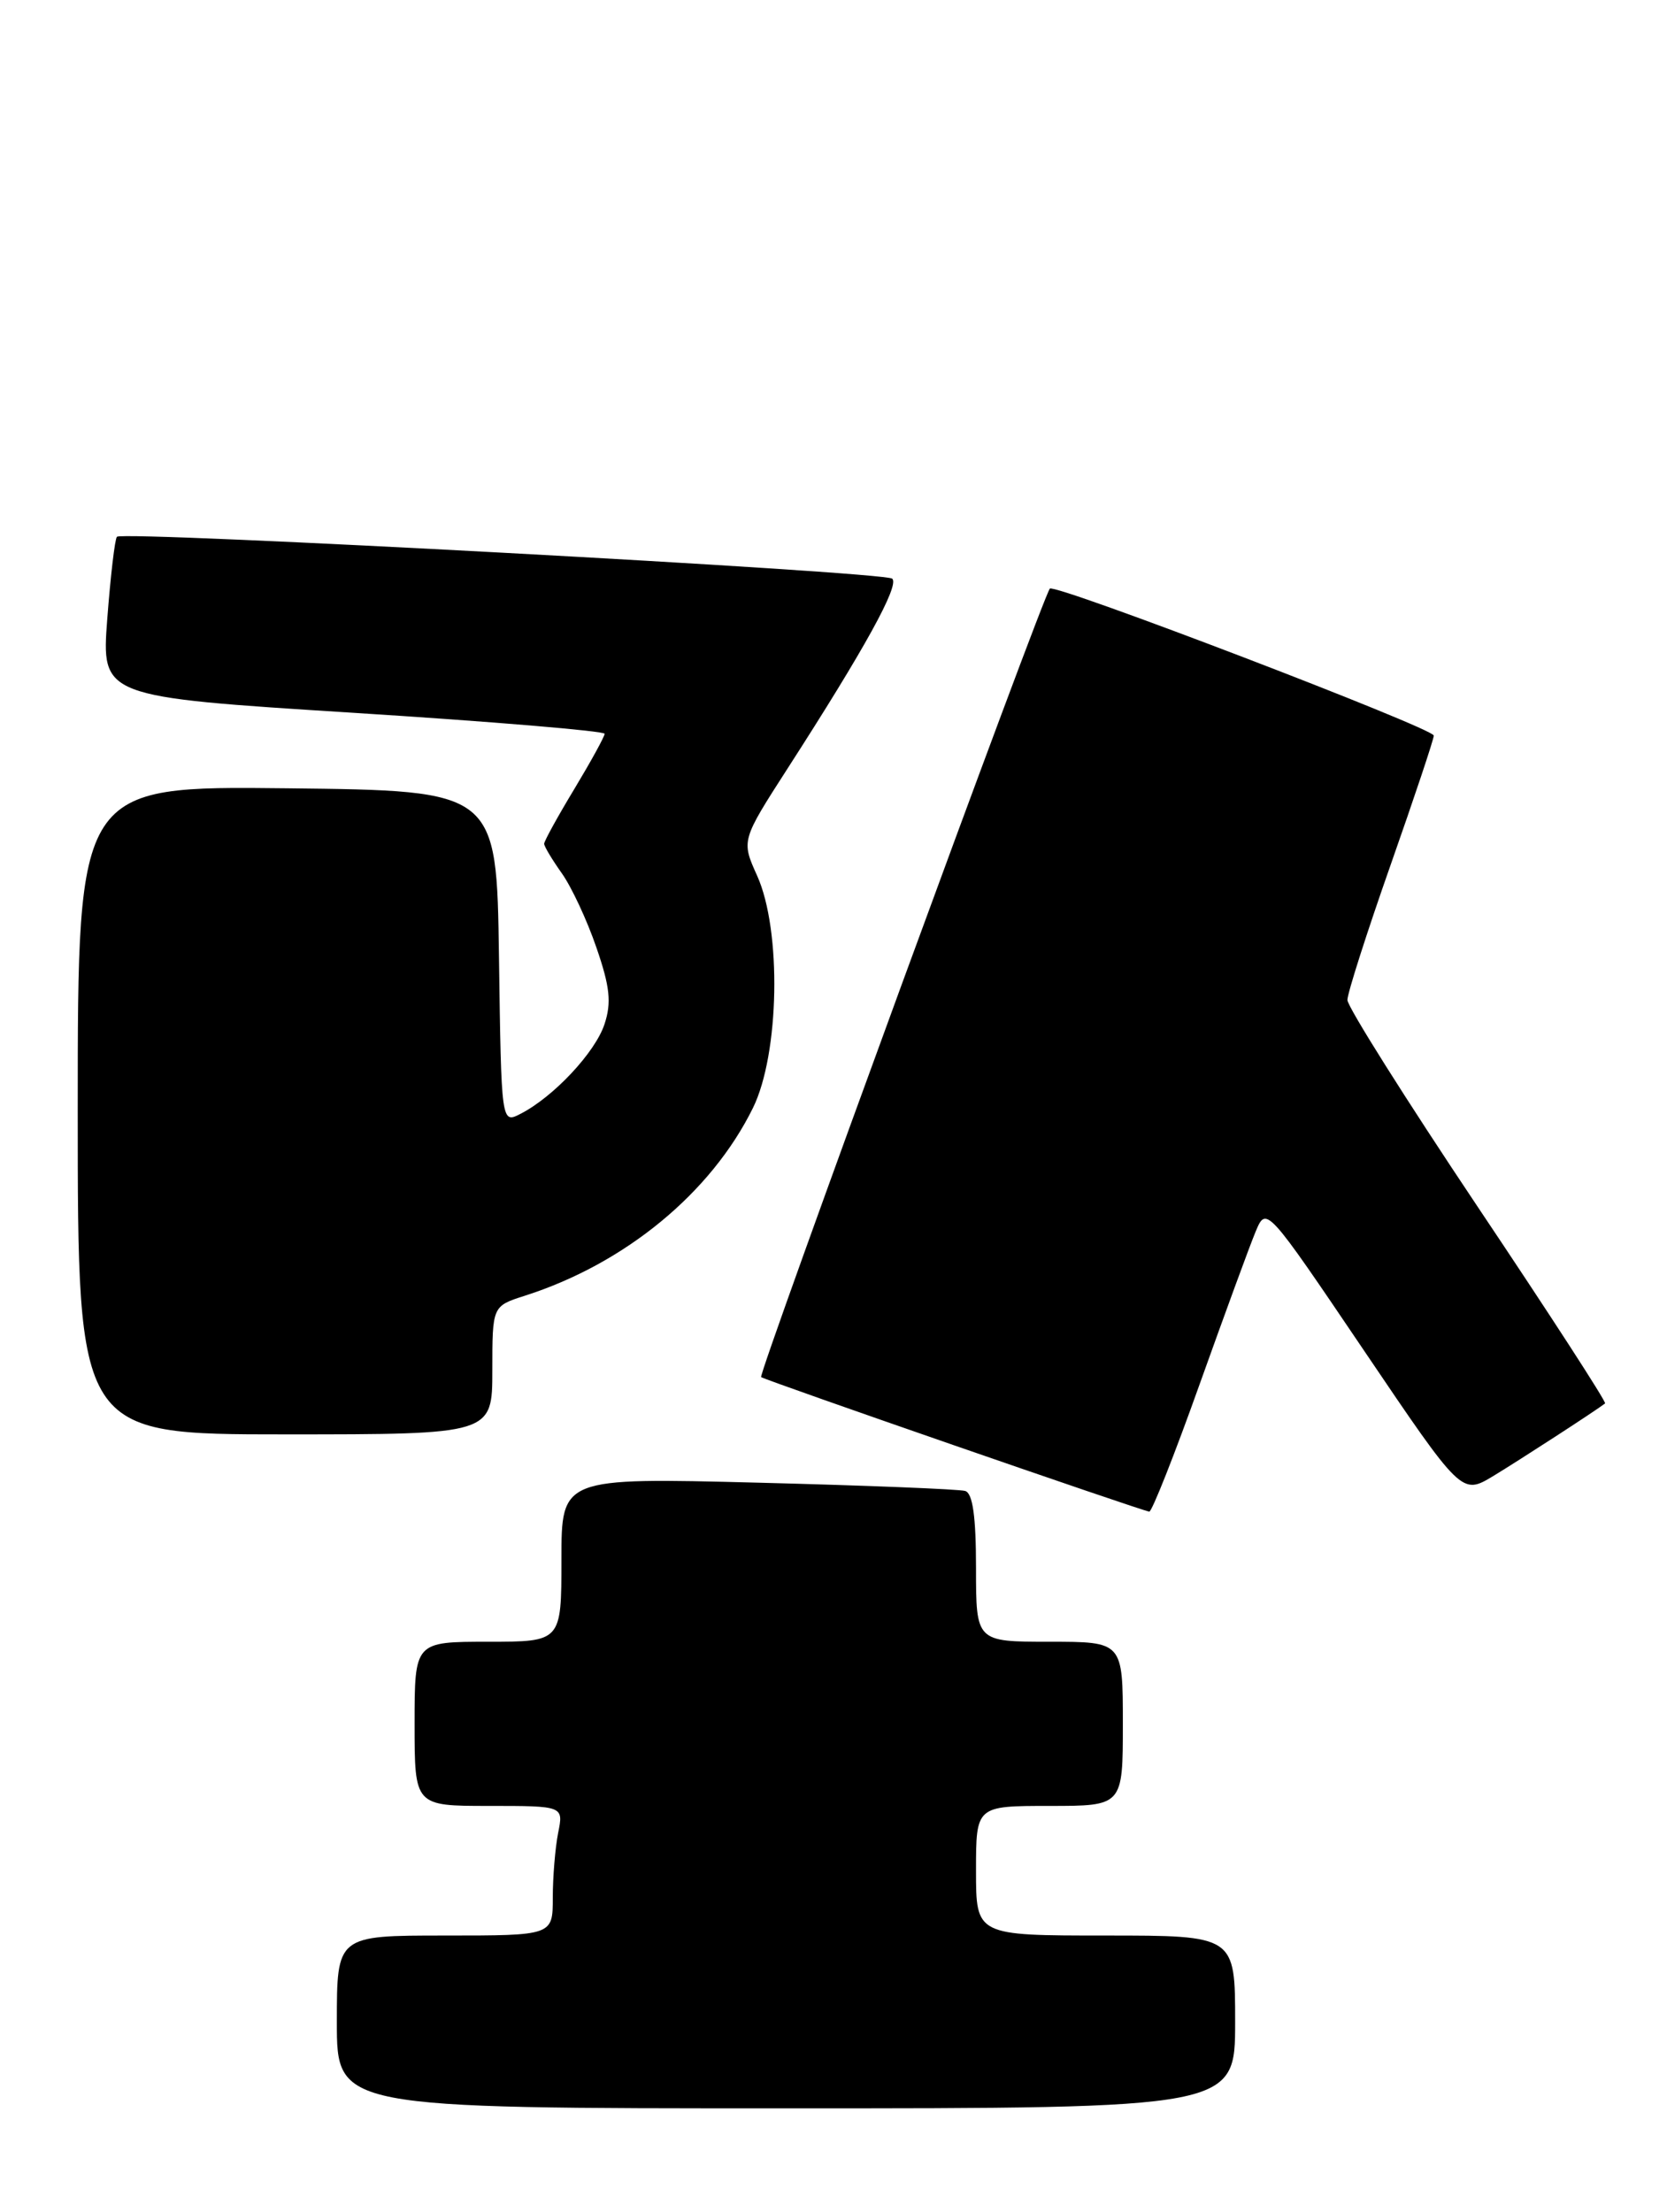 <?xml version="1.0" encoding="UTF-8" standalone="no"?>
<!DOCTYPE svg PUBLIC "-//W3C//DTD SVG 1.1//EN" "http://www.w3.org/Graphics/SVG/1.1/DTD/svg11.dtd" >
<svg xmlns="http://www.w3.org/2000/svg" xmlns:xlink="http://www.w3.org/1999/xlink" version="1.1" viewBox="0 0 193 256">
 <g >
 <path fill="currentColor"
d=" M 143.00 234.00 C 143.00 224.00 143.00 224.00 128.00 224.00 C 113.00 224.00 113.00 224.00 113.00 216.50 C 113.00 209.00 113.00 209.00 121.50 209.00 C 130.00 209.00 130.00 209.00 130.00 199.50 C 130.00 190.00 130.00 190.00 121.50 190.00 C 113.00 190.00 113.00 190.00 113.00 181.47 C 113.00 175.52 112.62 172.82 111.75 172.55 C 111.06 172.34 100.26 171.91 87.75 171.59 C 65.00 171.01 65.00 171.01 65.00 180.50 C 65.00 190.00 65.00 190.00 56.50 190.00 C 48.00 190.00 48.00 190.00 48.00 199.50 C 48.00 209.00 48.00 209.00 56.62 209.00 C 65.25 209.00 65.25 209.00 64.62 212.12 C 64.28 213.84 64.00 217.22 64.00 219.62 C 64.00 224.00 64.00 224.00 51.50 224.00 C 39.00 224.00 39.00 224.00 39.00 234.00 C 39.00 244.00 39.00 244.00 91.00 244.00 C 143.00 244.00 143.00 244.00 143.00 234.00 Z  M 138.87 160.25 C 141.77 152.14 144.69 144.17 145.37 142.54 C 146.61 139.58 146.61 139.58 157.92 156.30 C 169.23 173.02 169.23 173.02 172.87 170.83 C 175.89 169.00 184.66 163.32 185.83 162.42 C 186.02 162.28 179.38 152.04 171.08 139.66 C 162.79 127.28 156.00 116.51 156.00 115.73 C 156.00 114.95 158.25 107.92 161.00 100.10 C 163.75 92.28 166.00 85.55 166.00 85.13 C 166.00 84.29 122.16 67.51 121.55 68.12 C 120.78 68.88 87.74 159.07 88.12 159.37 C 88.56 159.73 132.23 174.86 133.06 174.94 C 133.36 174.97 135.98 168.36 138.87 160.25 Z  M 57.00 158.58 C 57.00 151.16 57.00 151.16 60.75 149.96 C 72.37 146.25 82.33 138.05 87.17 128.23 C 90.25 121.99 90.51 107.67 87.66 101.35 C 85.82 97.27 85.82 97.27 91.22 88.88 C 100.11 75.08 104.16 67.75 103.30 66.97 C 102.43 66.16 14.26 61.41 13.54 62.12 C 13.30 62.36 12.80 66.63 12.42 71.61 C 11.74 80.65 11.74 80.65 40.87 82.49 C 56.89 83.50 70.00 84.60 70.00 84.92 C 70.00 85.24 68.42 88.11 66.50 91.30 C 64.57 94.49 63.00 97.35 63.00 97.65 C 63.00 97.95 63.92 99.48 65.04 101.06 C 66.16 102.63 67.97 106.50 69.05 109.66 C 70.62 114.20 70.81 116.04 69.99 118.52 C 68.92 121.79 64.08 126.95 60.27 128.90 C 58.04 130.05 58.04 130.05 57.77 110.77 C 57.50 91.50 57.50 91.50 33.25 91.23 C 9.00 90.96 9.00 90.96 9.00 128.48 C 9.00 166.00 9.00 166.00 33.00 166.00 C 57.00 166.00 57.00 166.00 57.00 158.58 Z "/>
</g>
</svg>